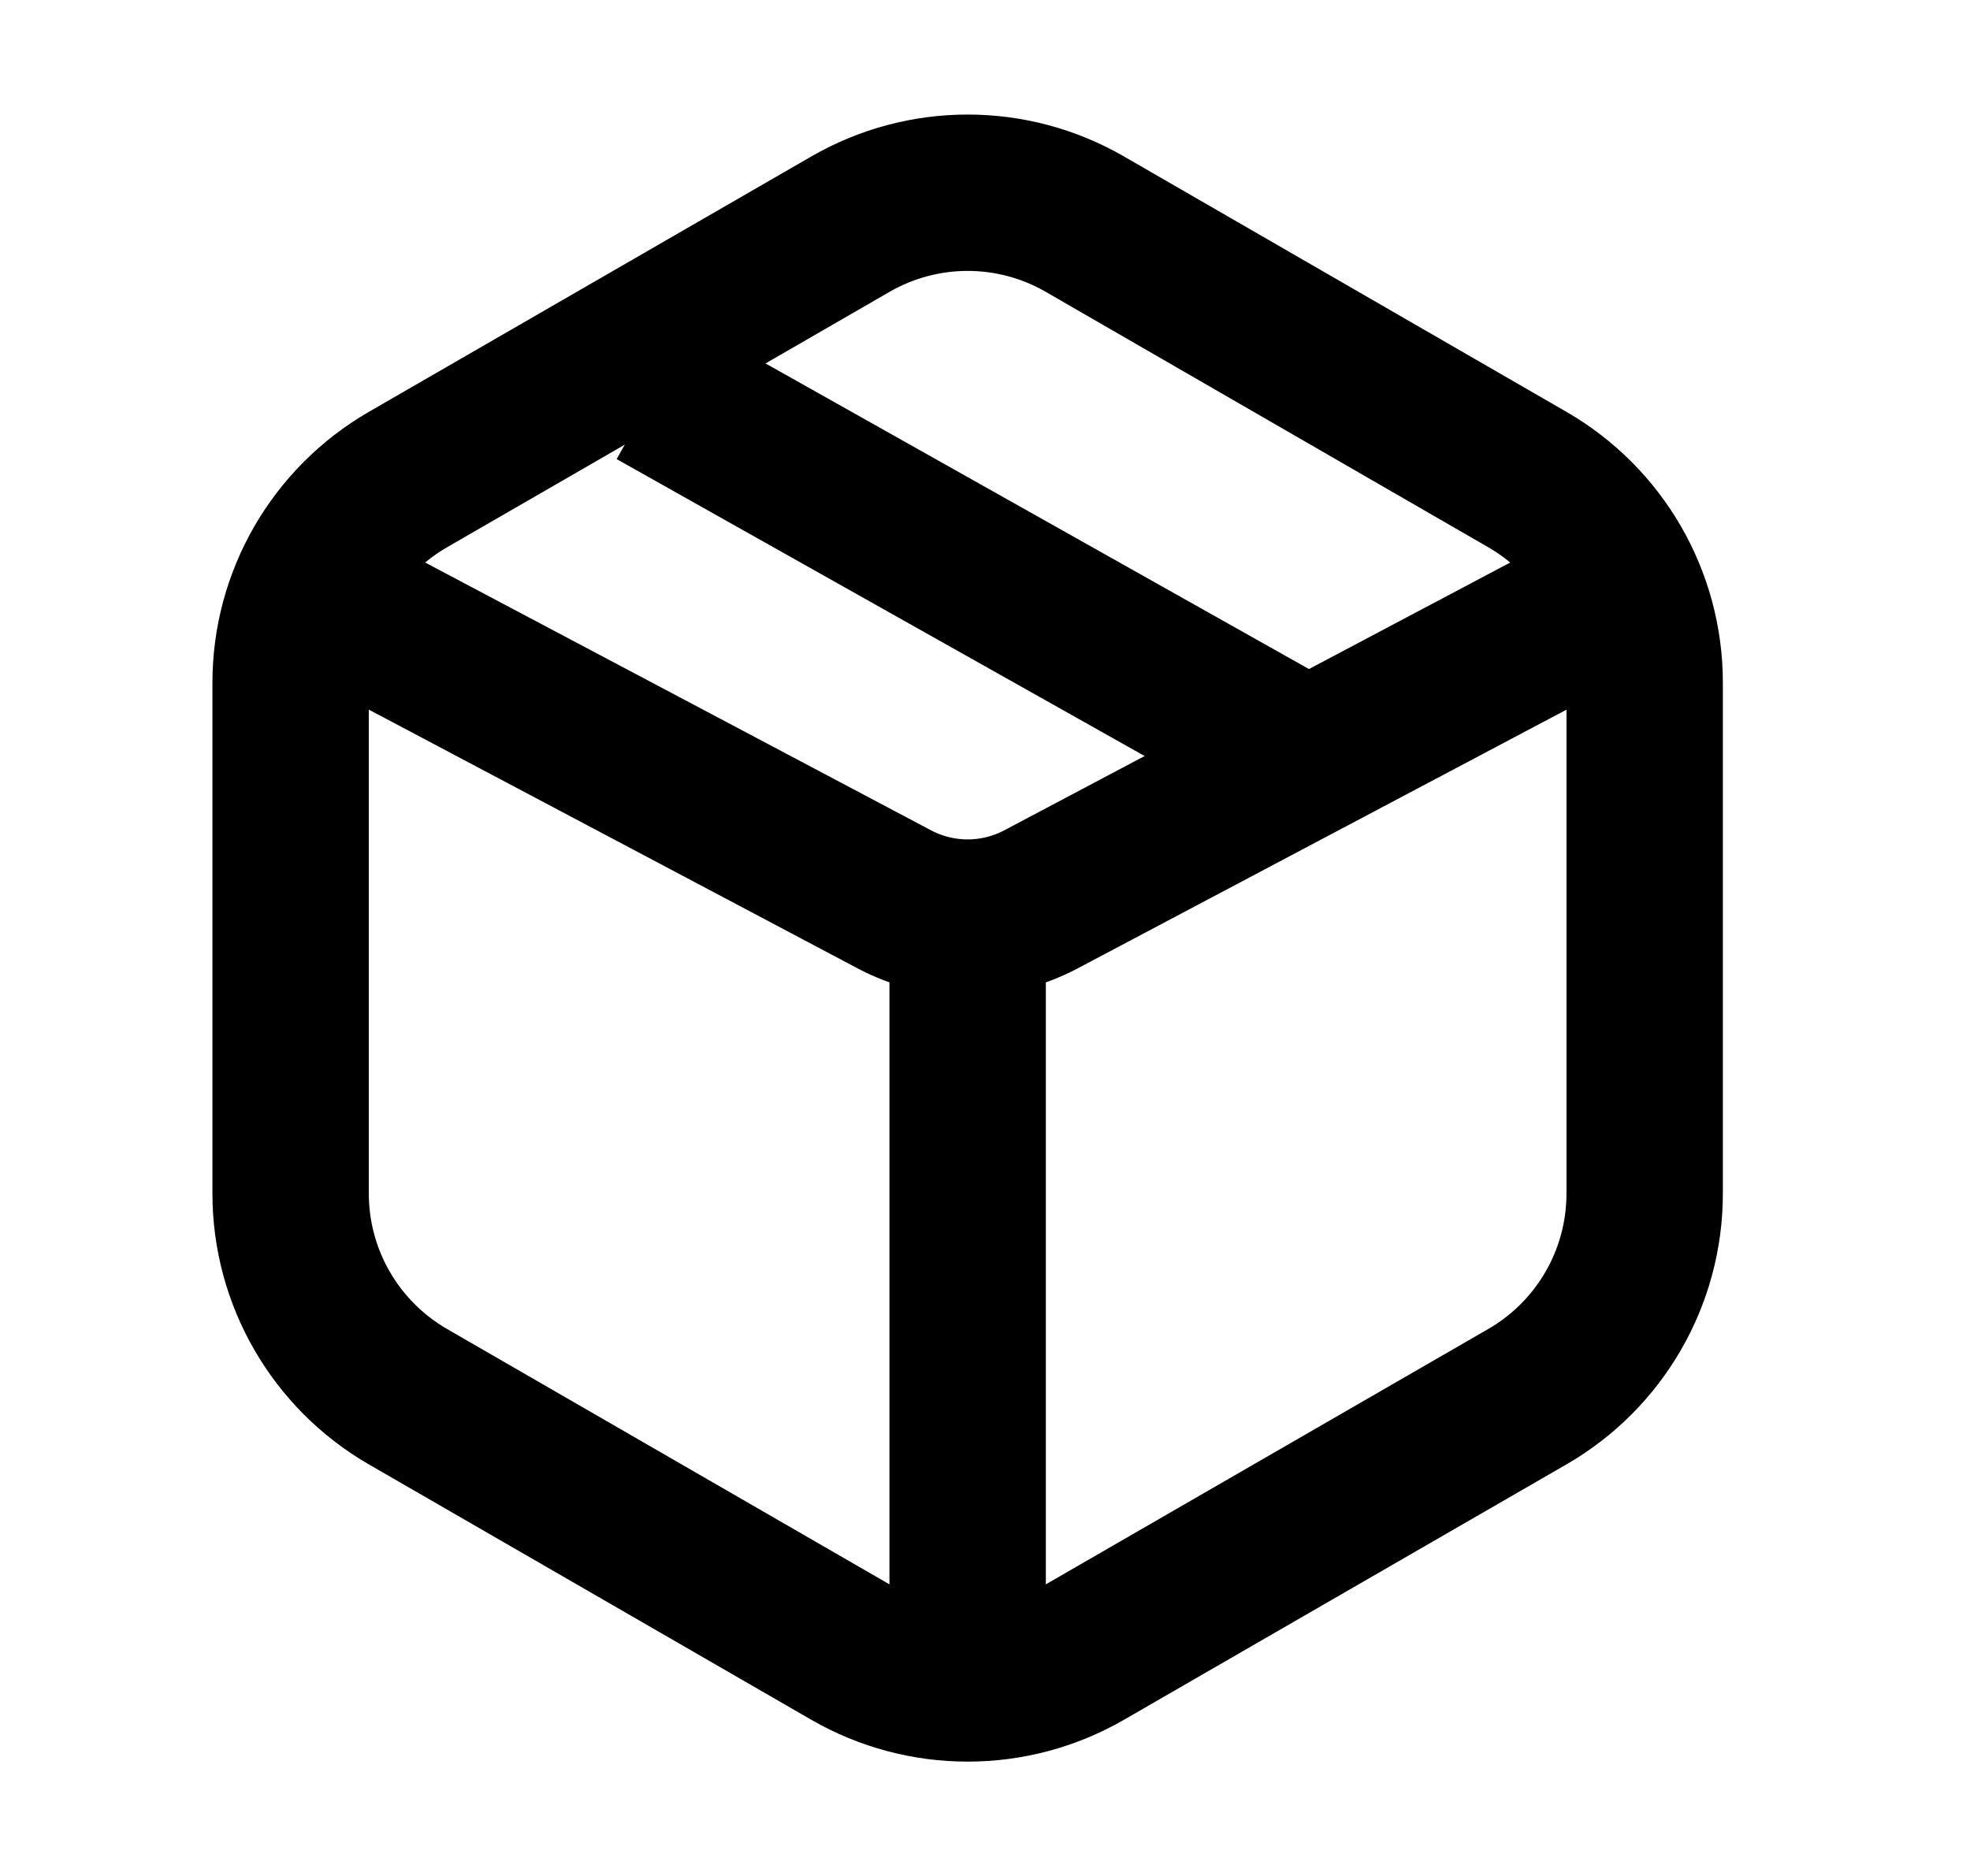 <svg width="21" height="20" viewBox="0 0 21 20" fill="none" xmlns="http://www.w3.org/2000/svg">
<path d="M10.315 9.585V17.501M6.982 4.168L13.649 7.918" stroke="black" stroke-width="1.667"/>
<path d="M9.065 2.39C9.839 1.943 10.792 1.943 11.565 2.39L16.282 5.113C17.056 5.56 17.532 6.385 17.532 7.278V12.725C17.532 13.618 17.056 14.443 16.282 14.89L11.565 17.613C10.792 18.059 9.839 18.059 9.065 17.613L4.348 14.89C3.575 14.443 3.098 13.618 3.098 12.725L3.098 7.278C3.098 6.385 3.575 5.56 4.348 5.113L9.065 2.39Z" stroke="black" stroke-width="1.667"/>
<path d="M17.399 6.252L11.095 9.589C10.607 9.847 10.023 9.847 9.535 9.589L3.232 6.252" stroke="black" stroke-width="1.667"/>
</svg>
